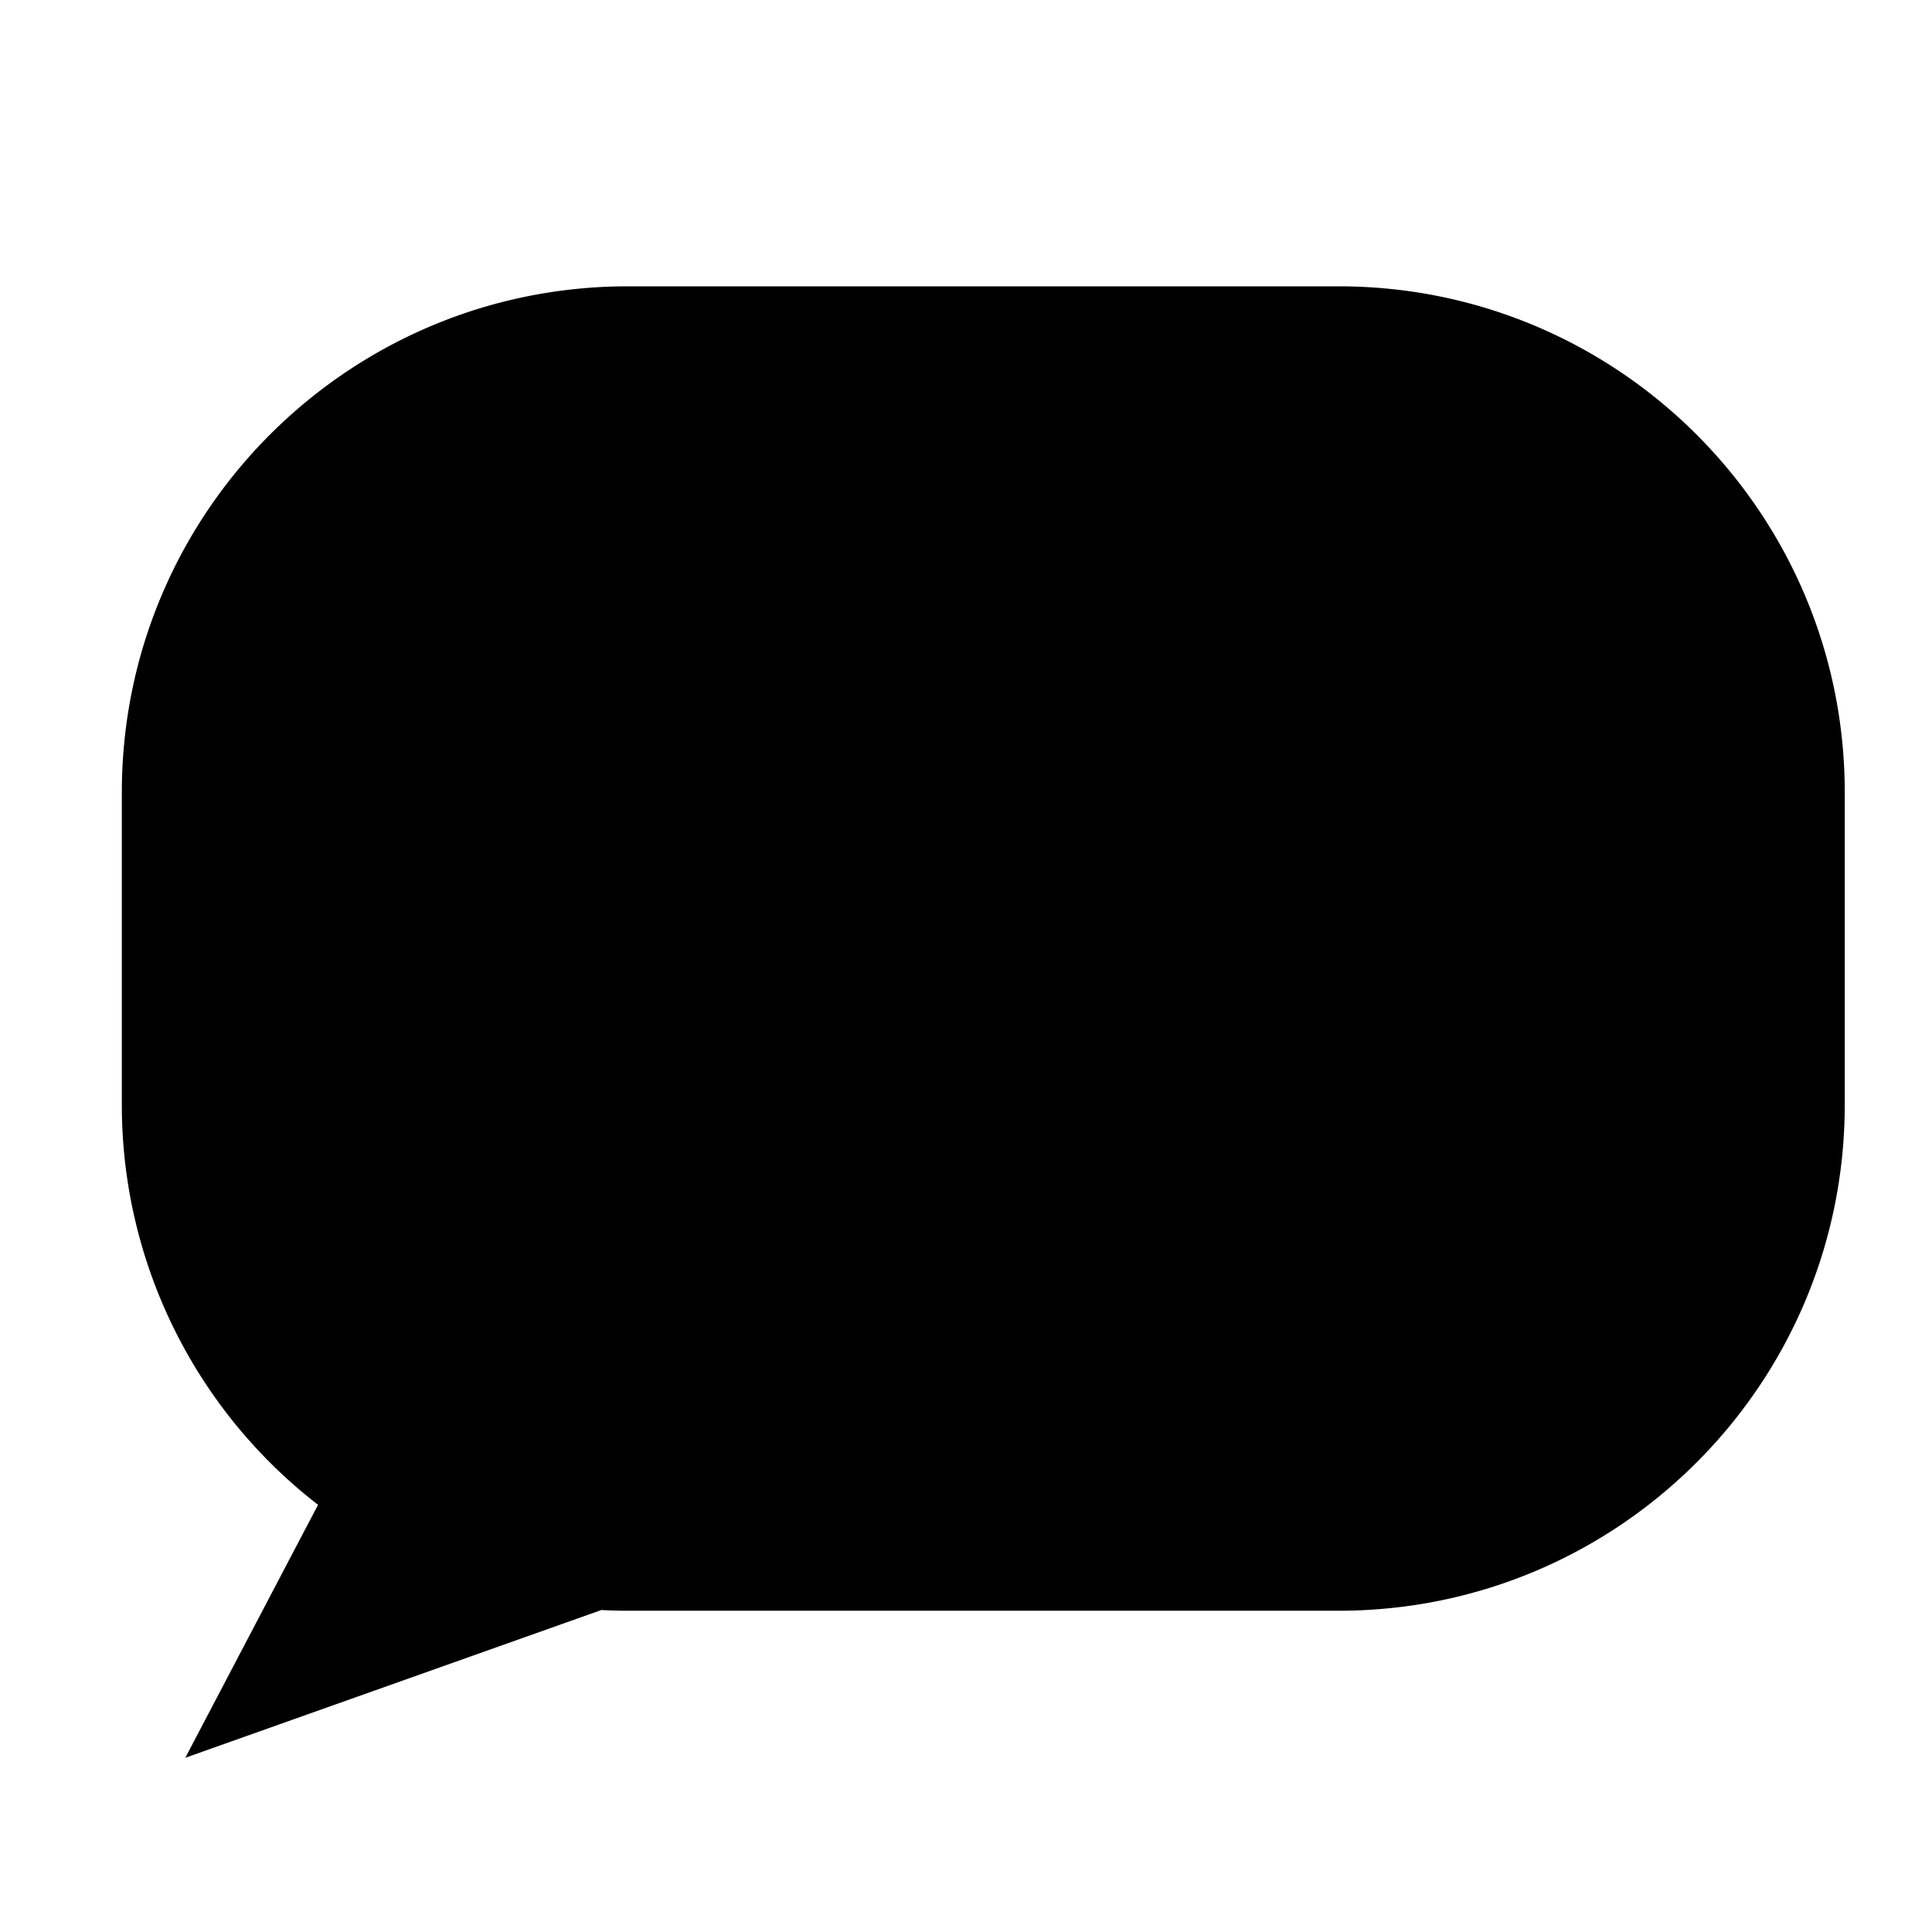 <svg data-name="图层 1" xmlns="http://www.w3.org/2000/svg" viewBox="0 0 800 800" preserveAspectRatio="none"><path d="M554.32 123.56H260c-113 0-204.55 91.58-204.55 204.55v129.31a204.23 204.23 0 0 0 82.64 164.26l-51 97.19 161.19-57.24c3.86.22 7.76.34 11.68.34h294.36c113 0 204.55-91.58 204.55-204.55V328.11c0-112.97-91.58-204.55-204.55-204.55z" stroke="{{colors[1]}}" stroke-miterlimit="10" stroke-width="10" fill="{{colors[0]}}"/><rect x="281.29" y="182.49" width="270.12" height="421.79" rx="27.03" fill="{{colors[1]}}"/><rect x="318.12" y="224.16" width="196.45" height="271.79" rx="27.03" fill="{{colors[0]}}"/><circle cx="416.35" cy="551.69" r="27.08" fill="{{colors[0]}}"/></svg>